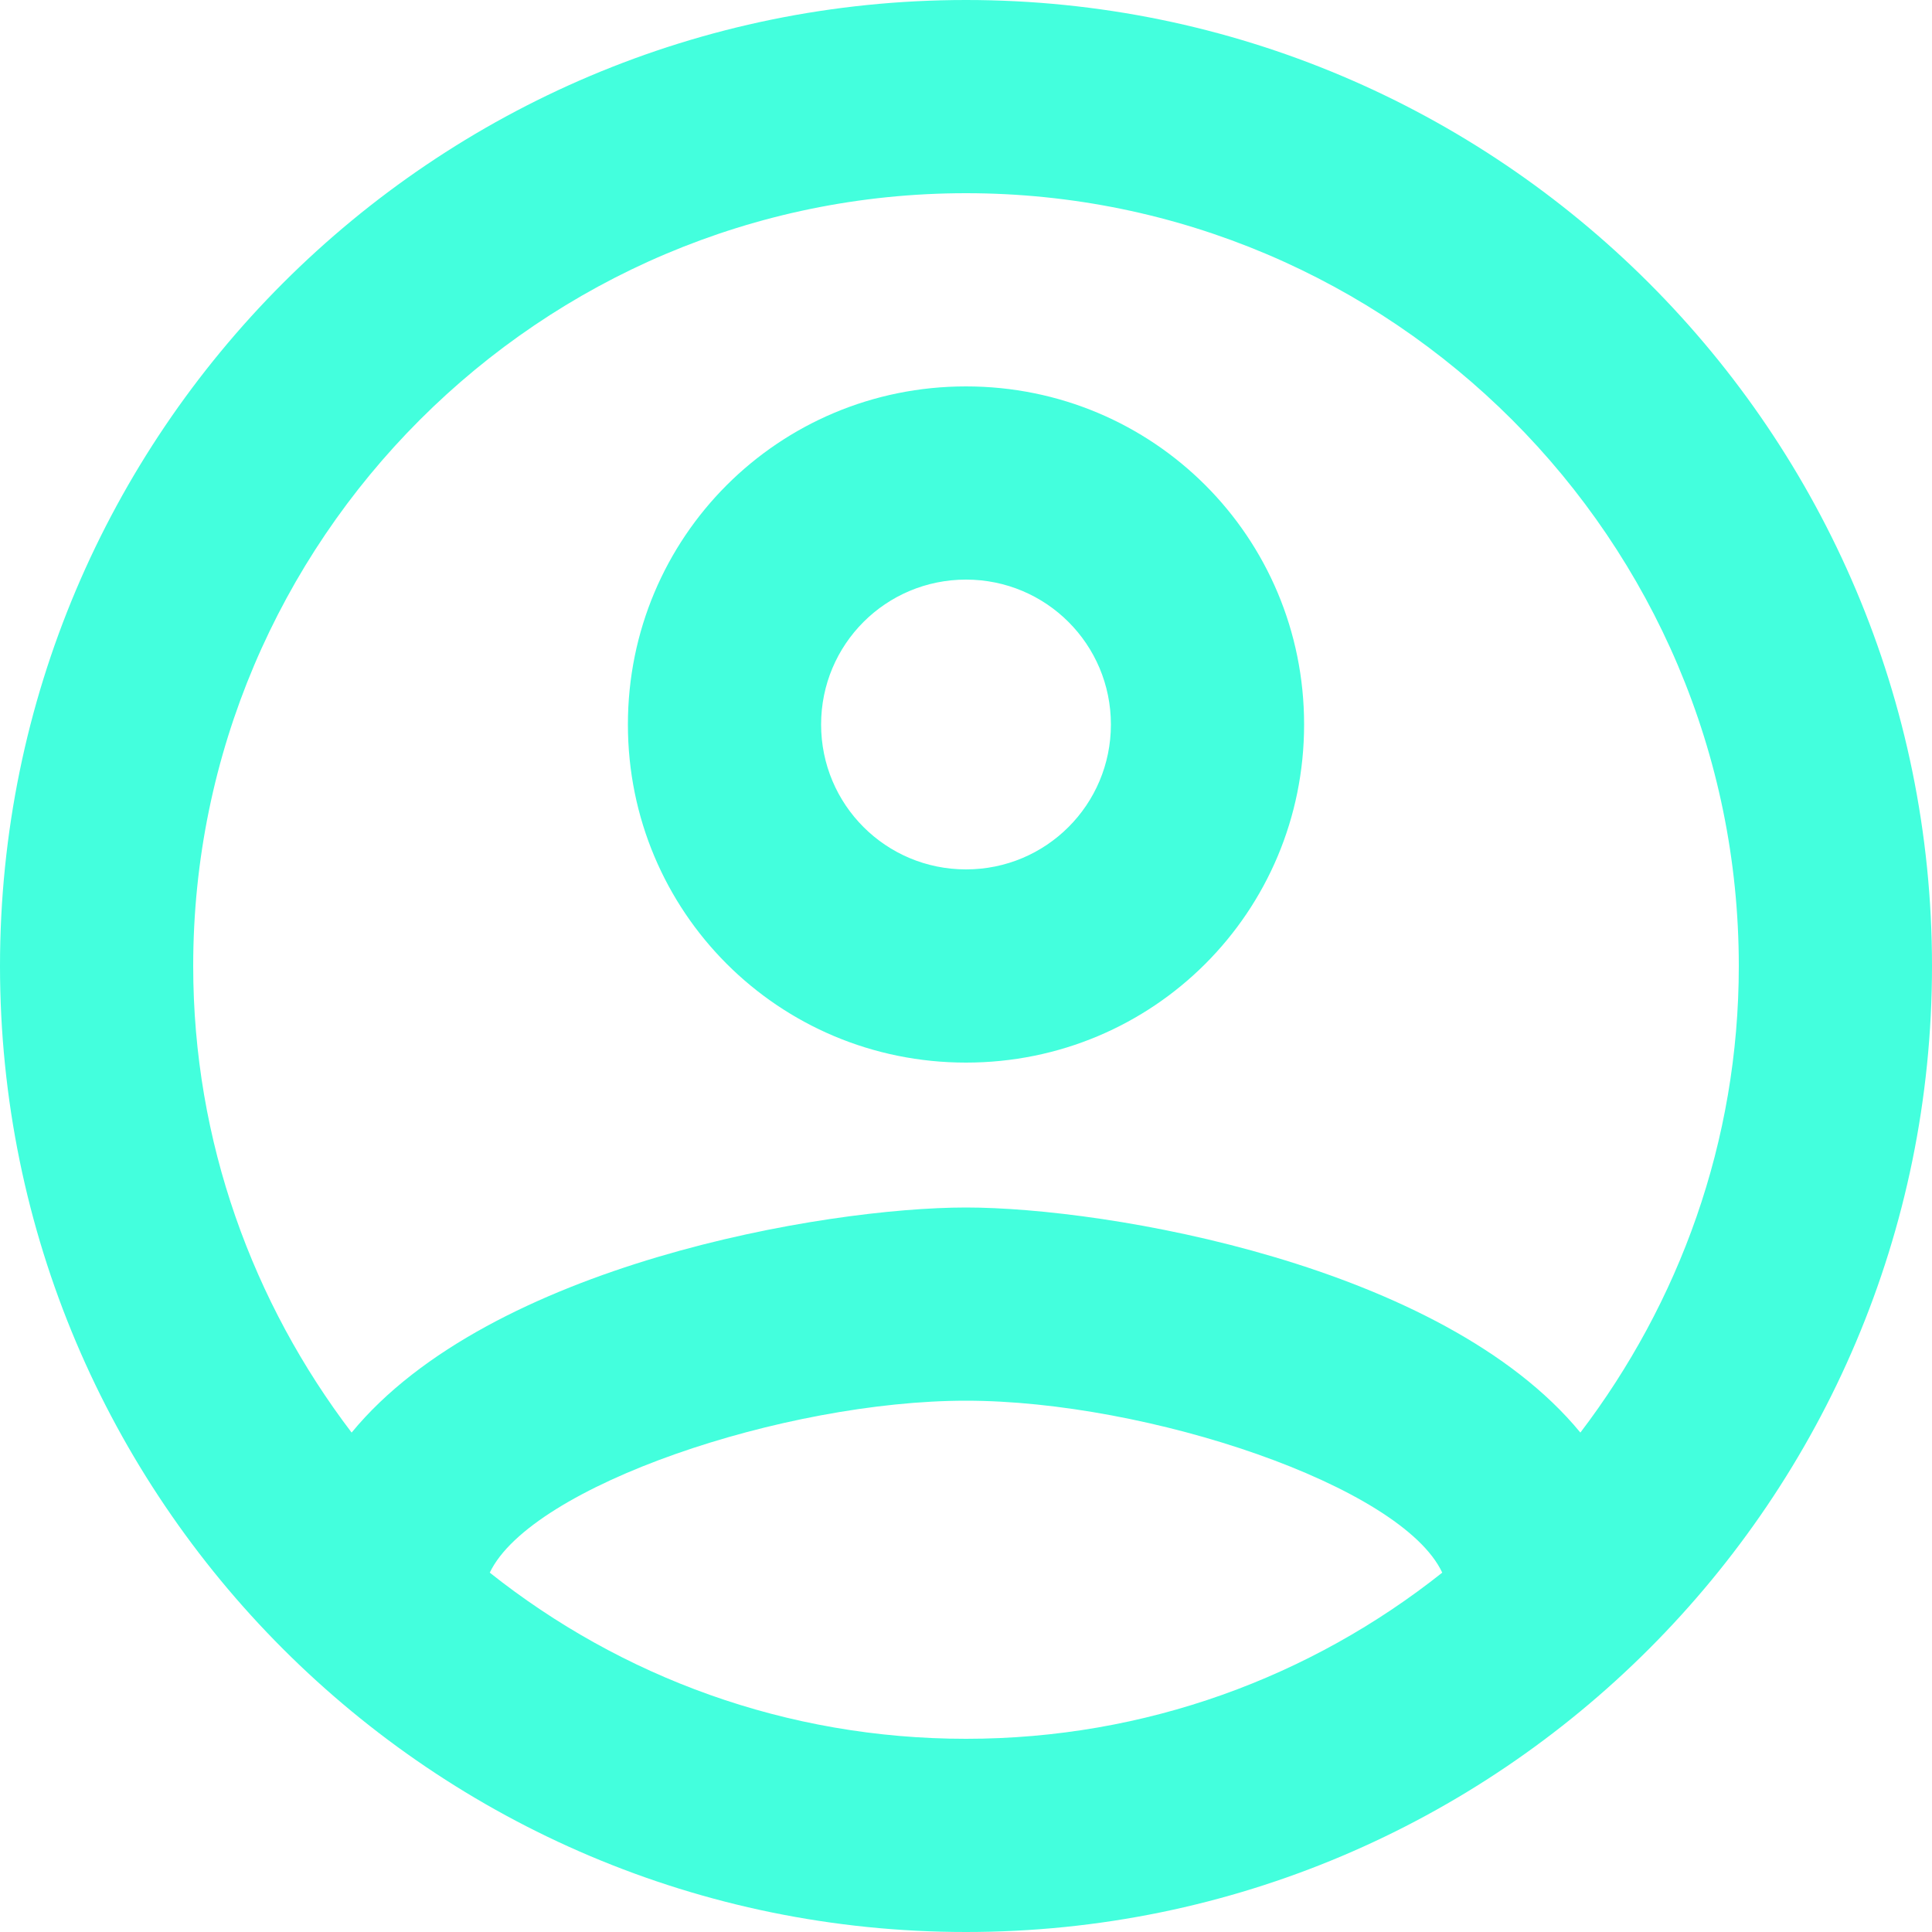 <svg width="14" height="14" viewBox="0 0 14 14" fill="none" xmlns="http://www.w3.org/2000/svg">
<path d="M7 0C3.136 0 0 3.136 0 7C0 10.864 3.136 14 7 14C10.864 14 14 10.864 14 7C14 3.136 10.864 0 7 0ZM3.549 11.396C3.85 10.766 5.684 10.15 7 10.15C8.316 10.15 10.157 10.766 10.451 11.396C9.499 12.152 8.302 12.6 7 12.6C5.698 12.6 4.501 12.152 3.549 11.396ZM11.452 10.381C10.451 9.163 8.022 8.75 7 8.75C5.978 8.75 3.549 9.163 2.548 10.381C1.834 9.443 1.4 8.274 1.4 7C1.4 3.913 3.913 1.4 7 1.4C10.087 1.4 12.6 3.913 12.6 7C12.6 8.274 12.166 9.443 11.452 10.381ZM7 2.8C5.642 2.8 4.55 3.892 4.55 5.25C4.55 6.608 5.642 7.7 7 7.7C8.358 7.7 9.45 6.608 9.45 5.25C9.45 3.892 8.358 2.8 7 2.8ZM7 6.3C6.419 6.3 5.95 5.831 5.95 5.25C5.95 4.669 6.419 4.2 7 4.2C7.581 4.2 8.05 4.669 8.05 5.25C8.05 5.831 7.581 6.3 7 6.3Z" fill="#43FFDD"/>
</svg>
